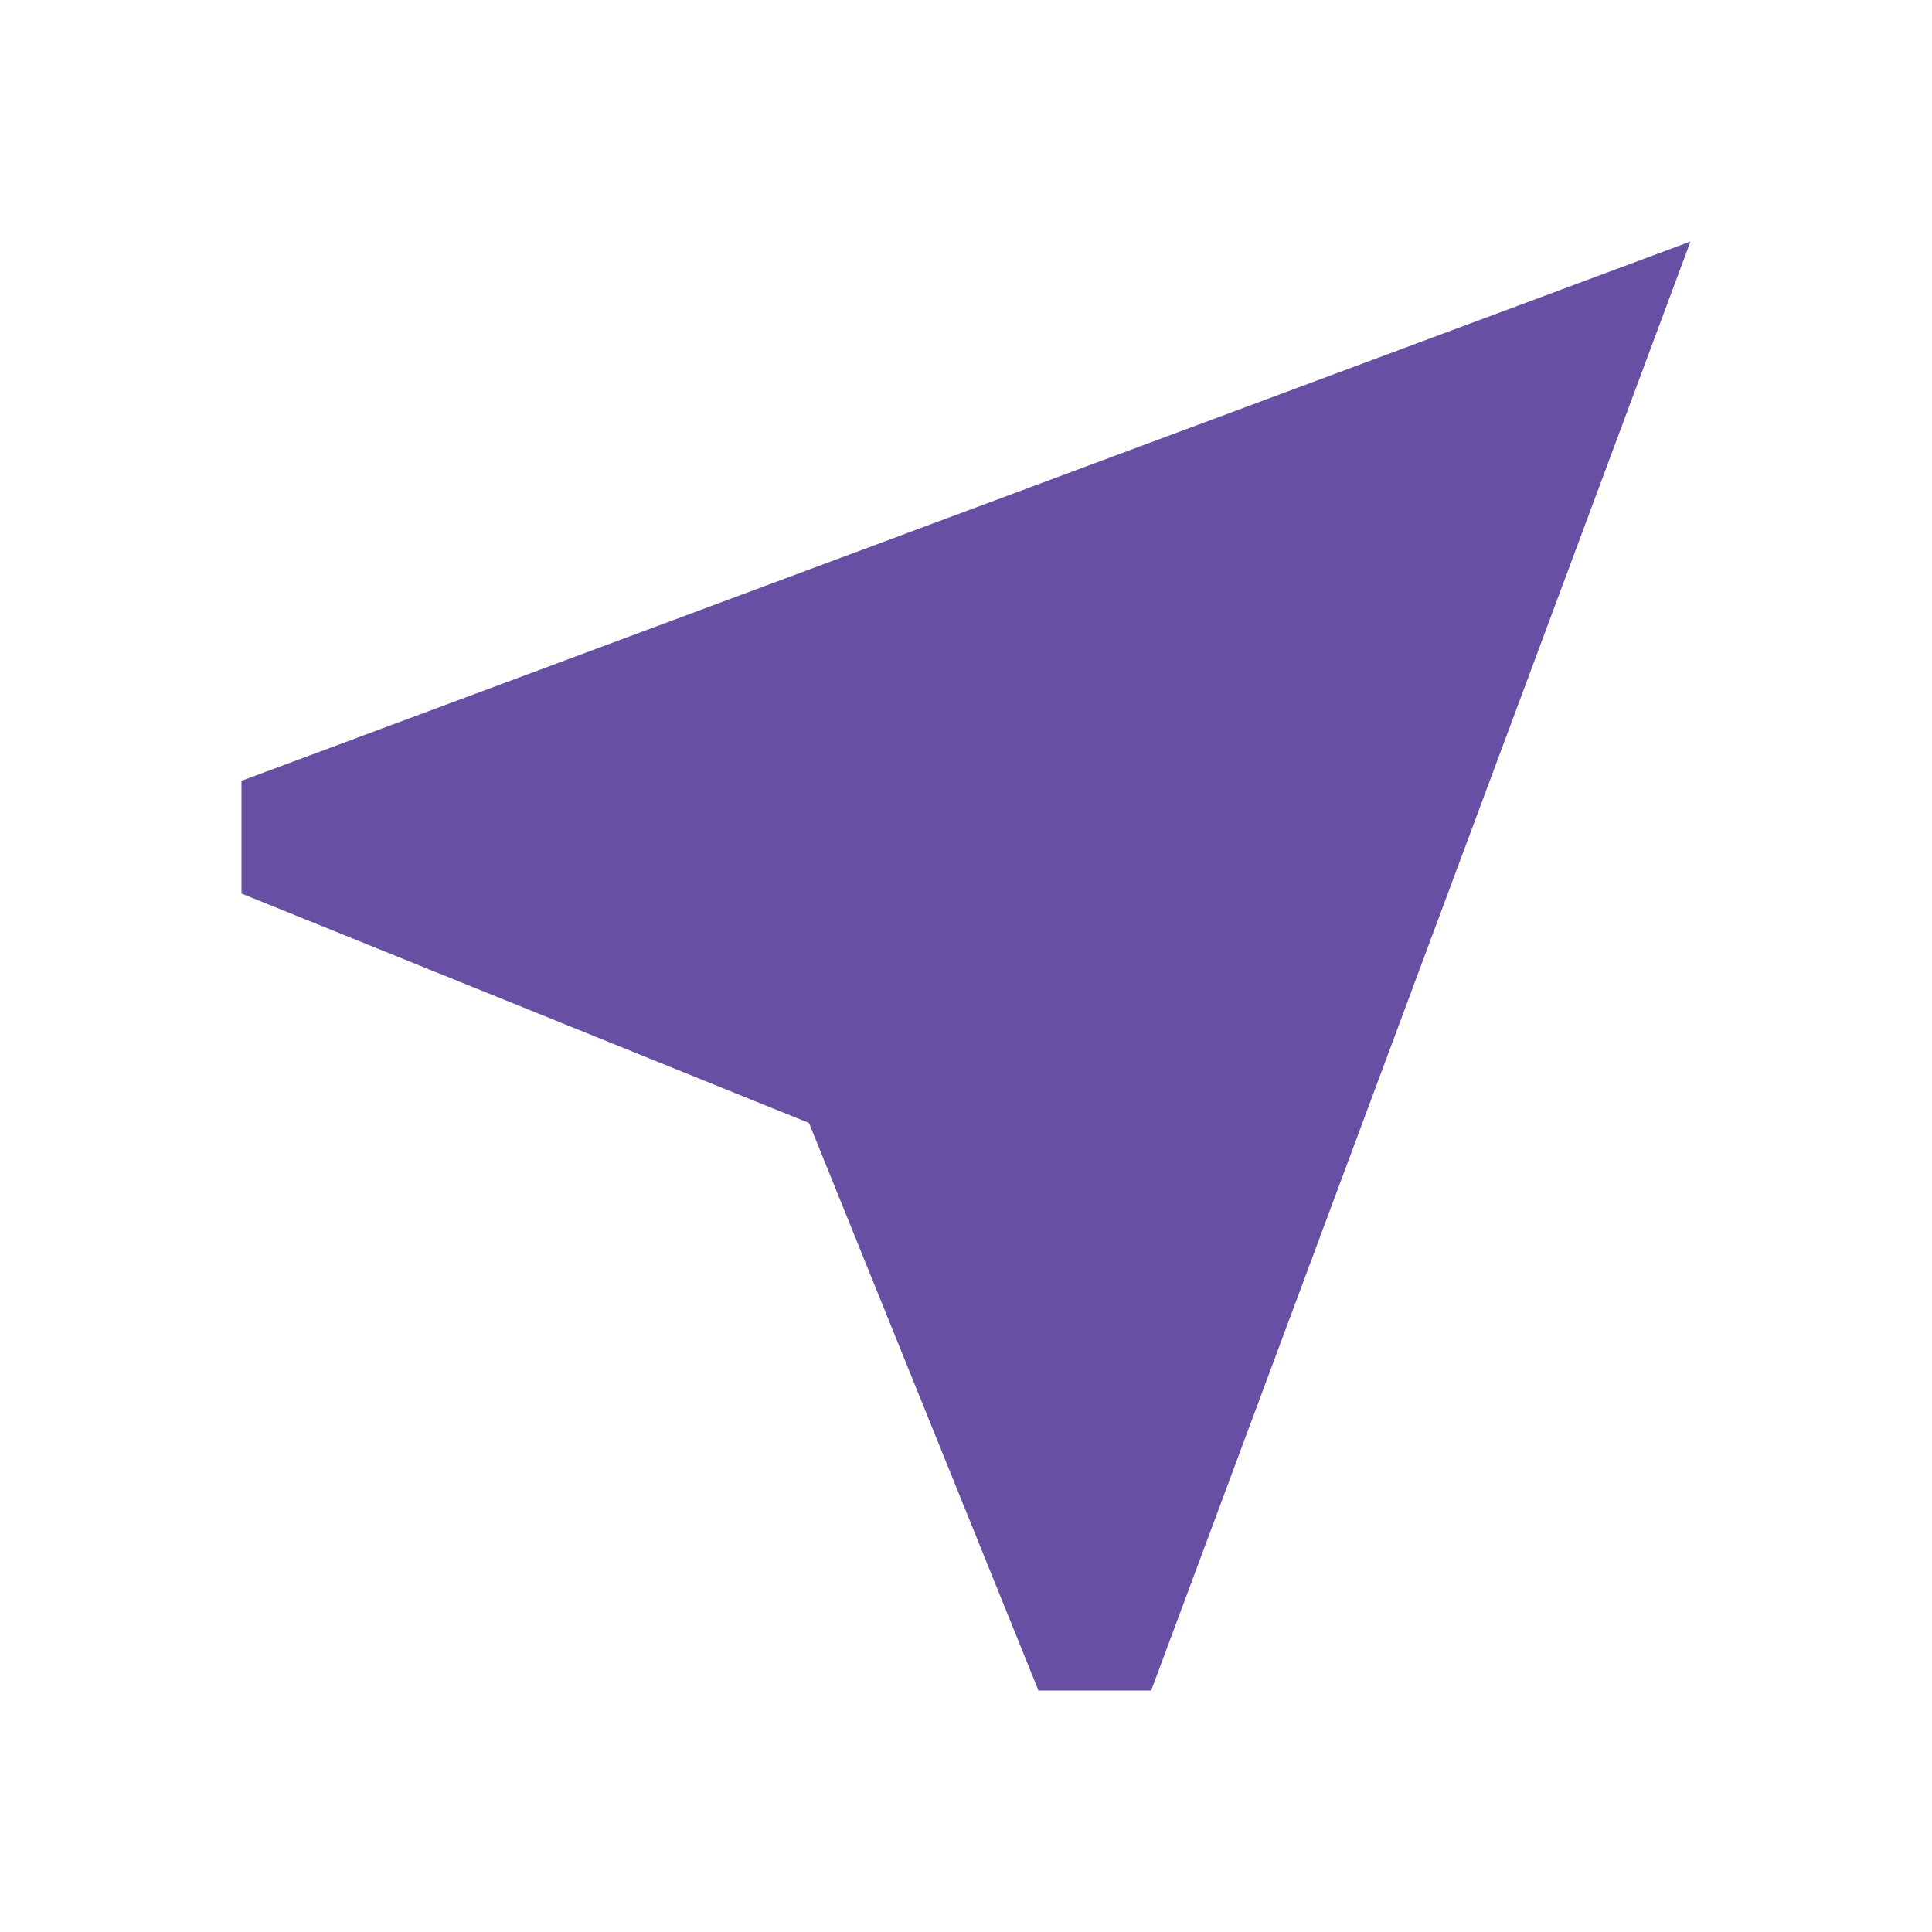 <svg width="20" height="20" viewBox="0 0 20 20" fill="none" xmlns="http://www.w3.org/2000/svg">
    <path d="M10.75 17.5L8.375 11.625L2.5 9.25V8.083L17.5 2.5L11.917 17.5H10.75Z"
        fill="#6750A4" />
</svg>
